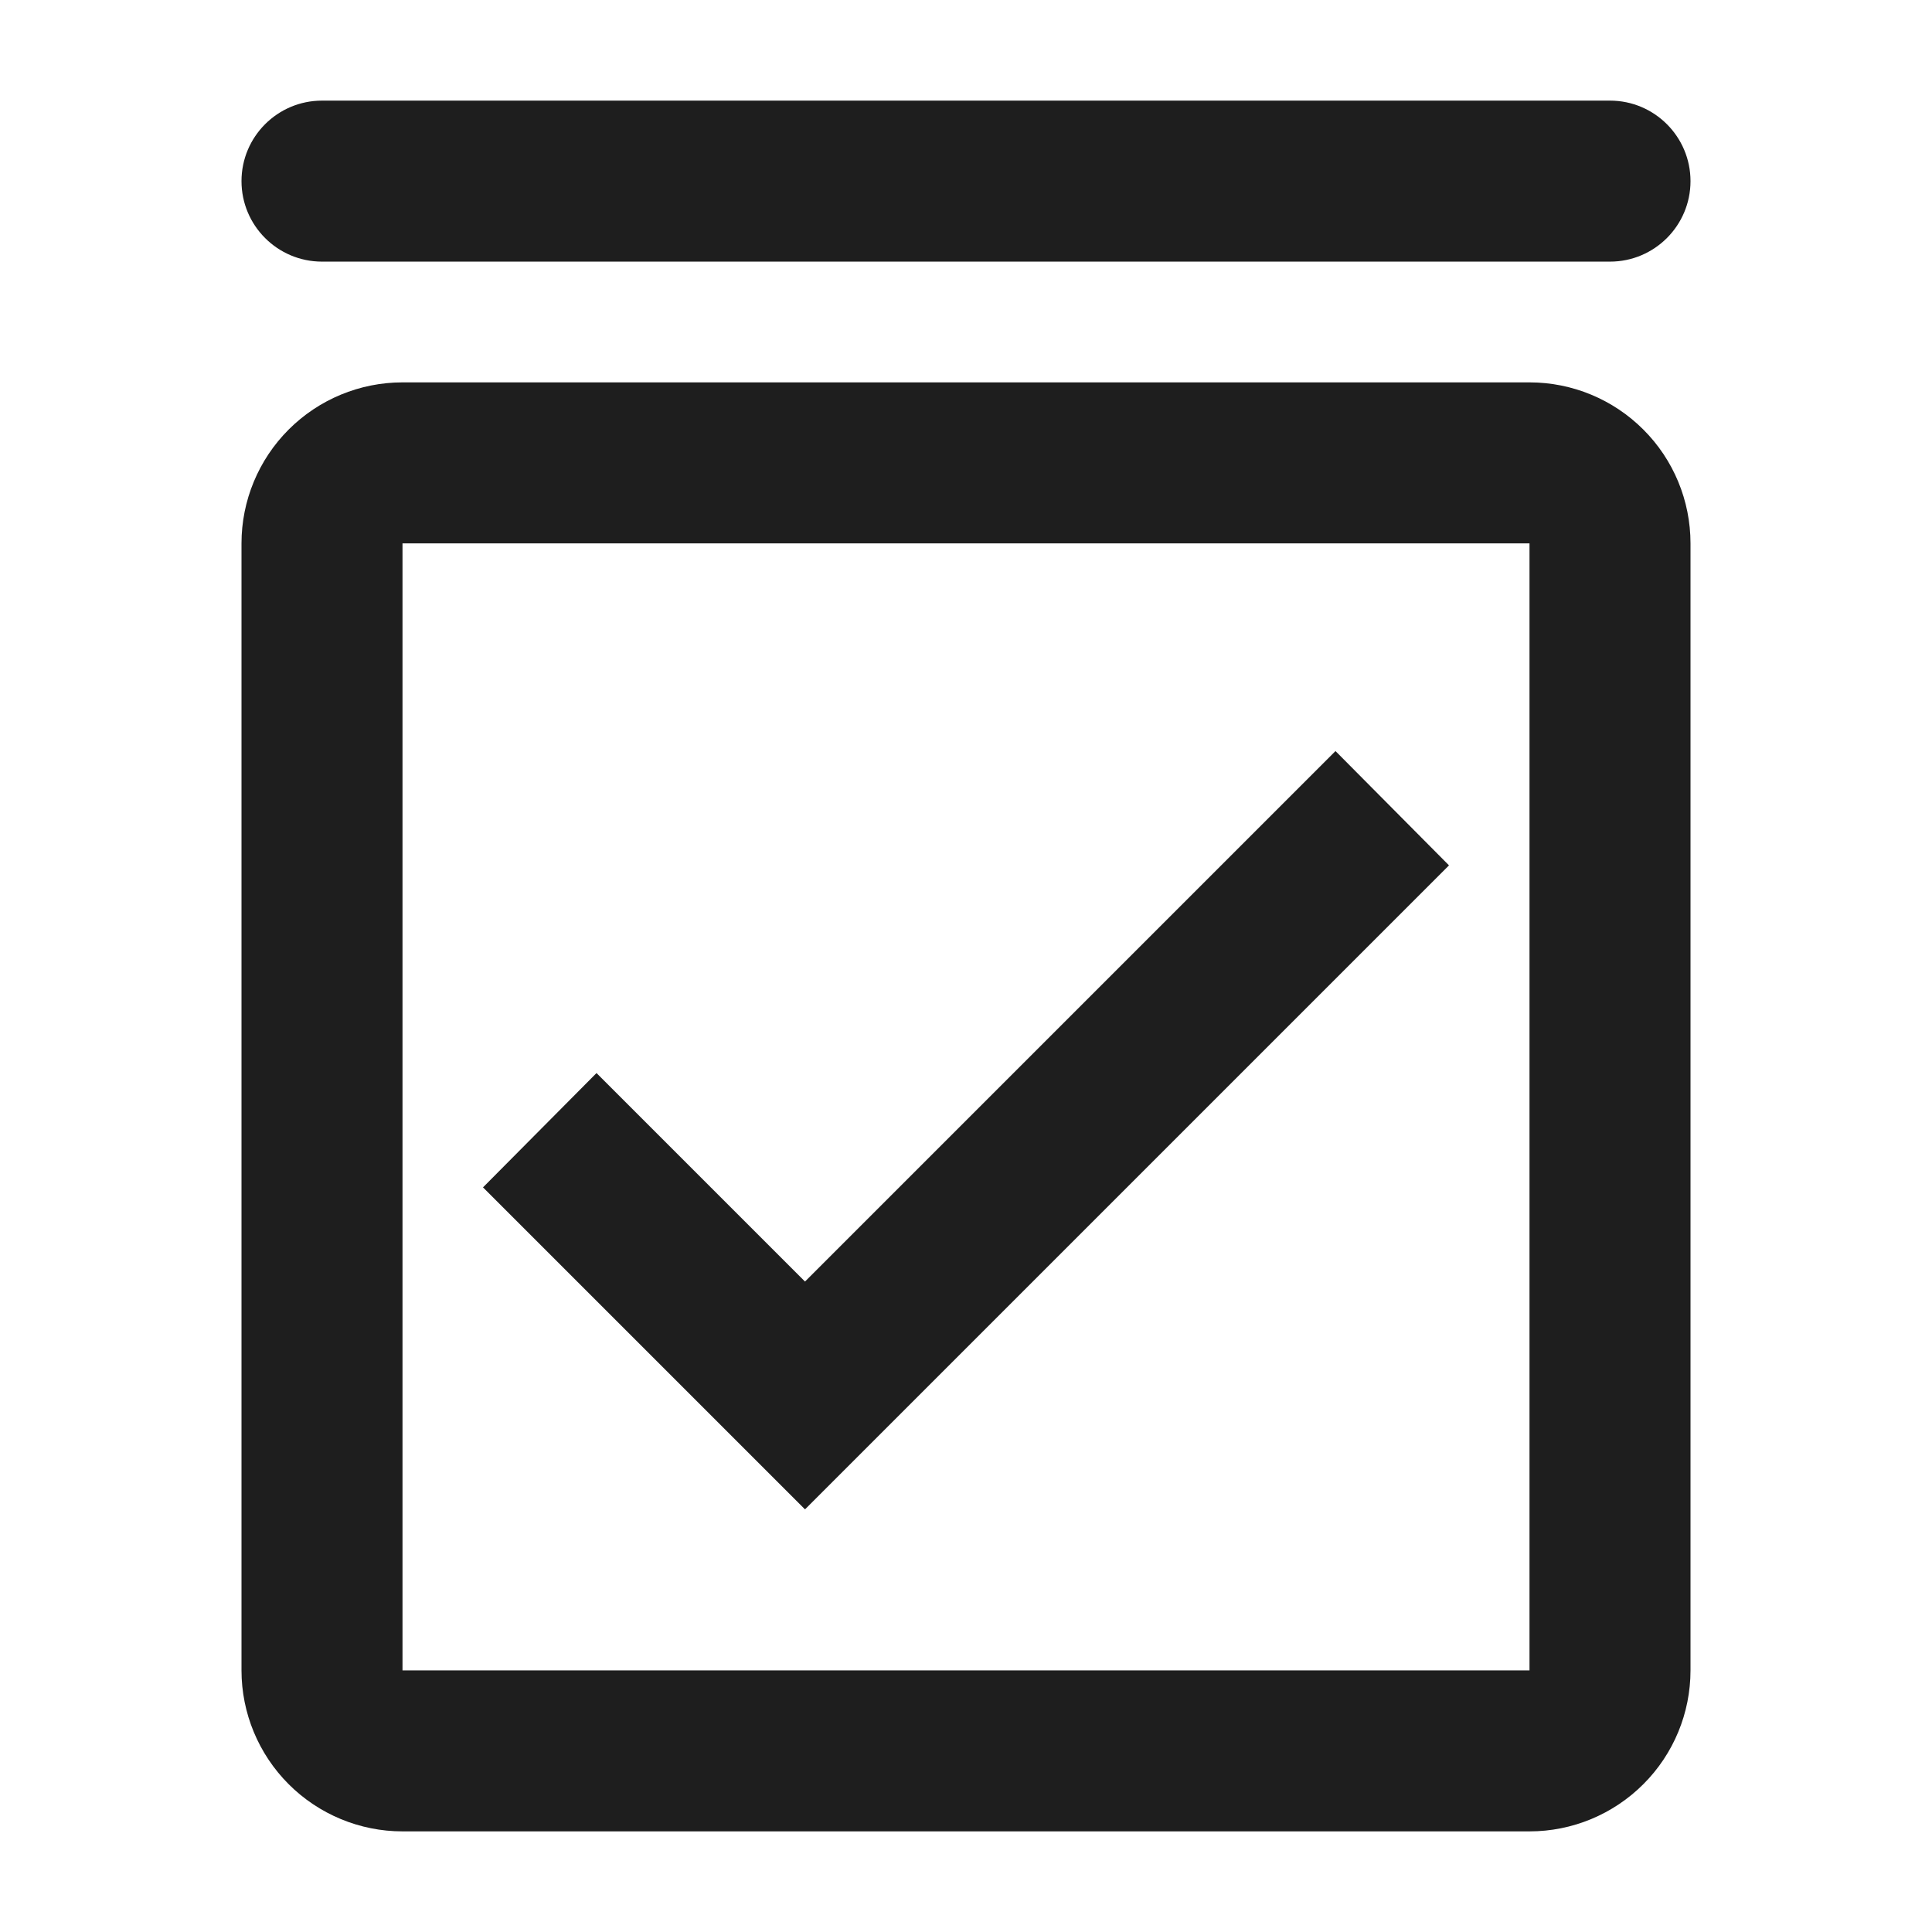 <svg width="24" height="24" viewBox="0 0 24 24" fill="none" xmlns="http://www.w3.org/2000/svg">
<g id="Test Checkbox">
<g id="Vector">
<path d="M20 1.25H4C3.448 1.25 3 1.698 3 2.25C3 2.802 3.448 3.25 4 3.25H20C20.552 3.25 21 2.802 21 2.25C21 1.698 20.552 1.25 20 1.25Z" fill="black" fill-opacity="0.88"/>
<path d="M19 4.75H5C4.47 4.75 3.961 4.961 3.586 5.336C3.211 5.711 3 6.22 3 6.75V20.75C3 21.28 3.211 21.789 3.586 22.164C3.961 22.539 4.47 22.75 5 22.75H19C19.531 22.75 20.039 22.539 20.414 22.164C20.79 21.789 21 21.28 21 20.75V6.75C21 6.22 20.79 5.711 20.414 5.336C20.039 4.961 19.531 4.75 19 4.75ZM19 6.75V20.75H5V6.75H19ZM10 18.75L6 14.75L7.41 13.33L10 15.92L16.59 9.33L18 10.75" fill="black" fill-opacity="0.88"/>
</g>
</g>
</svg>
